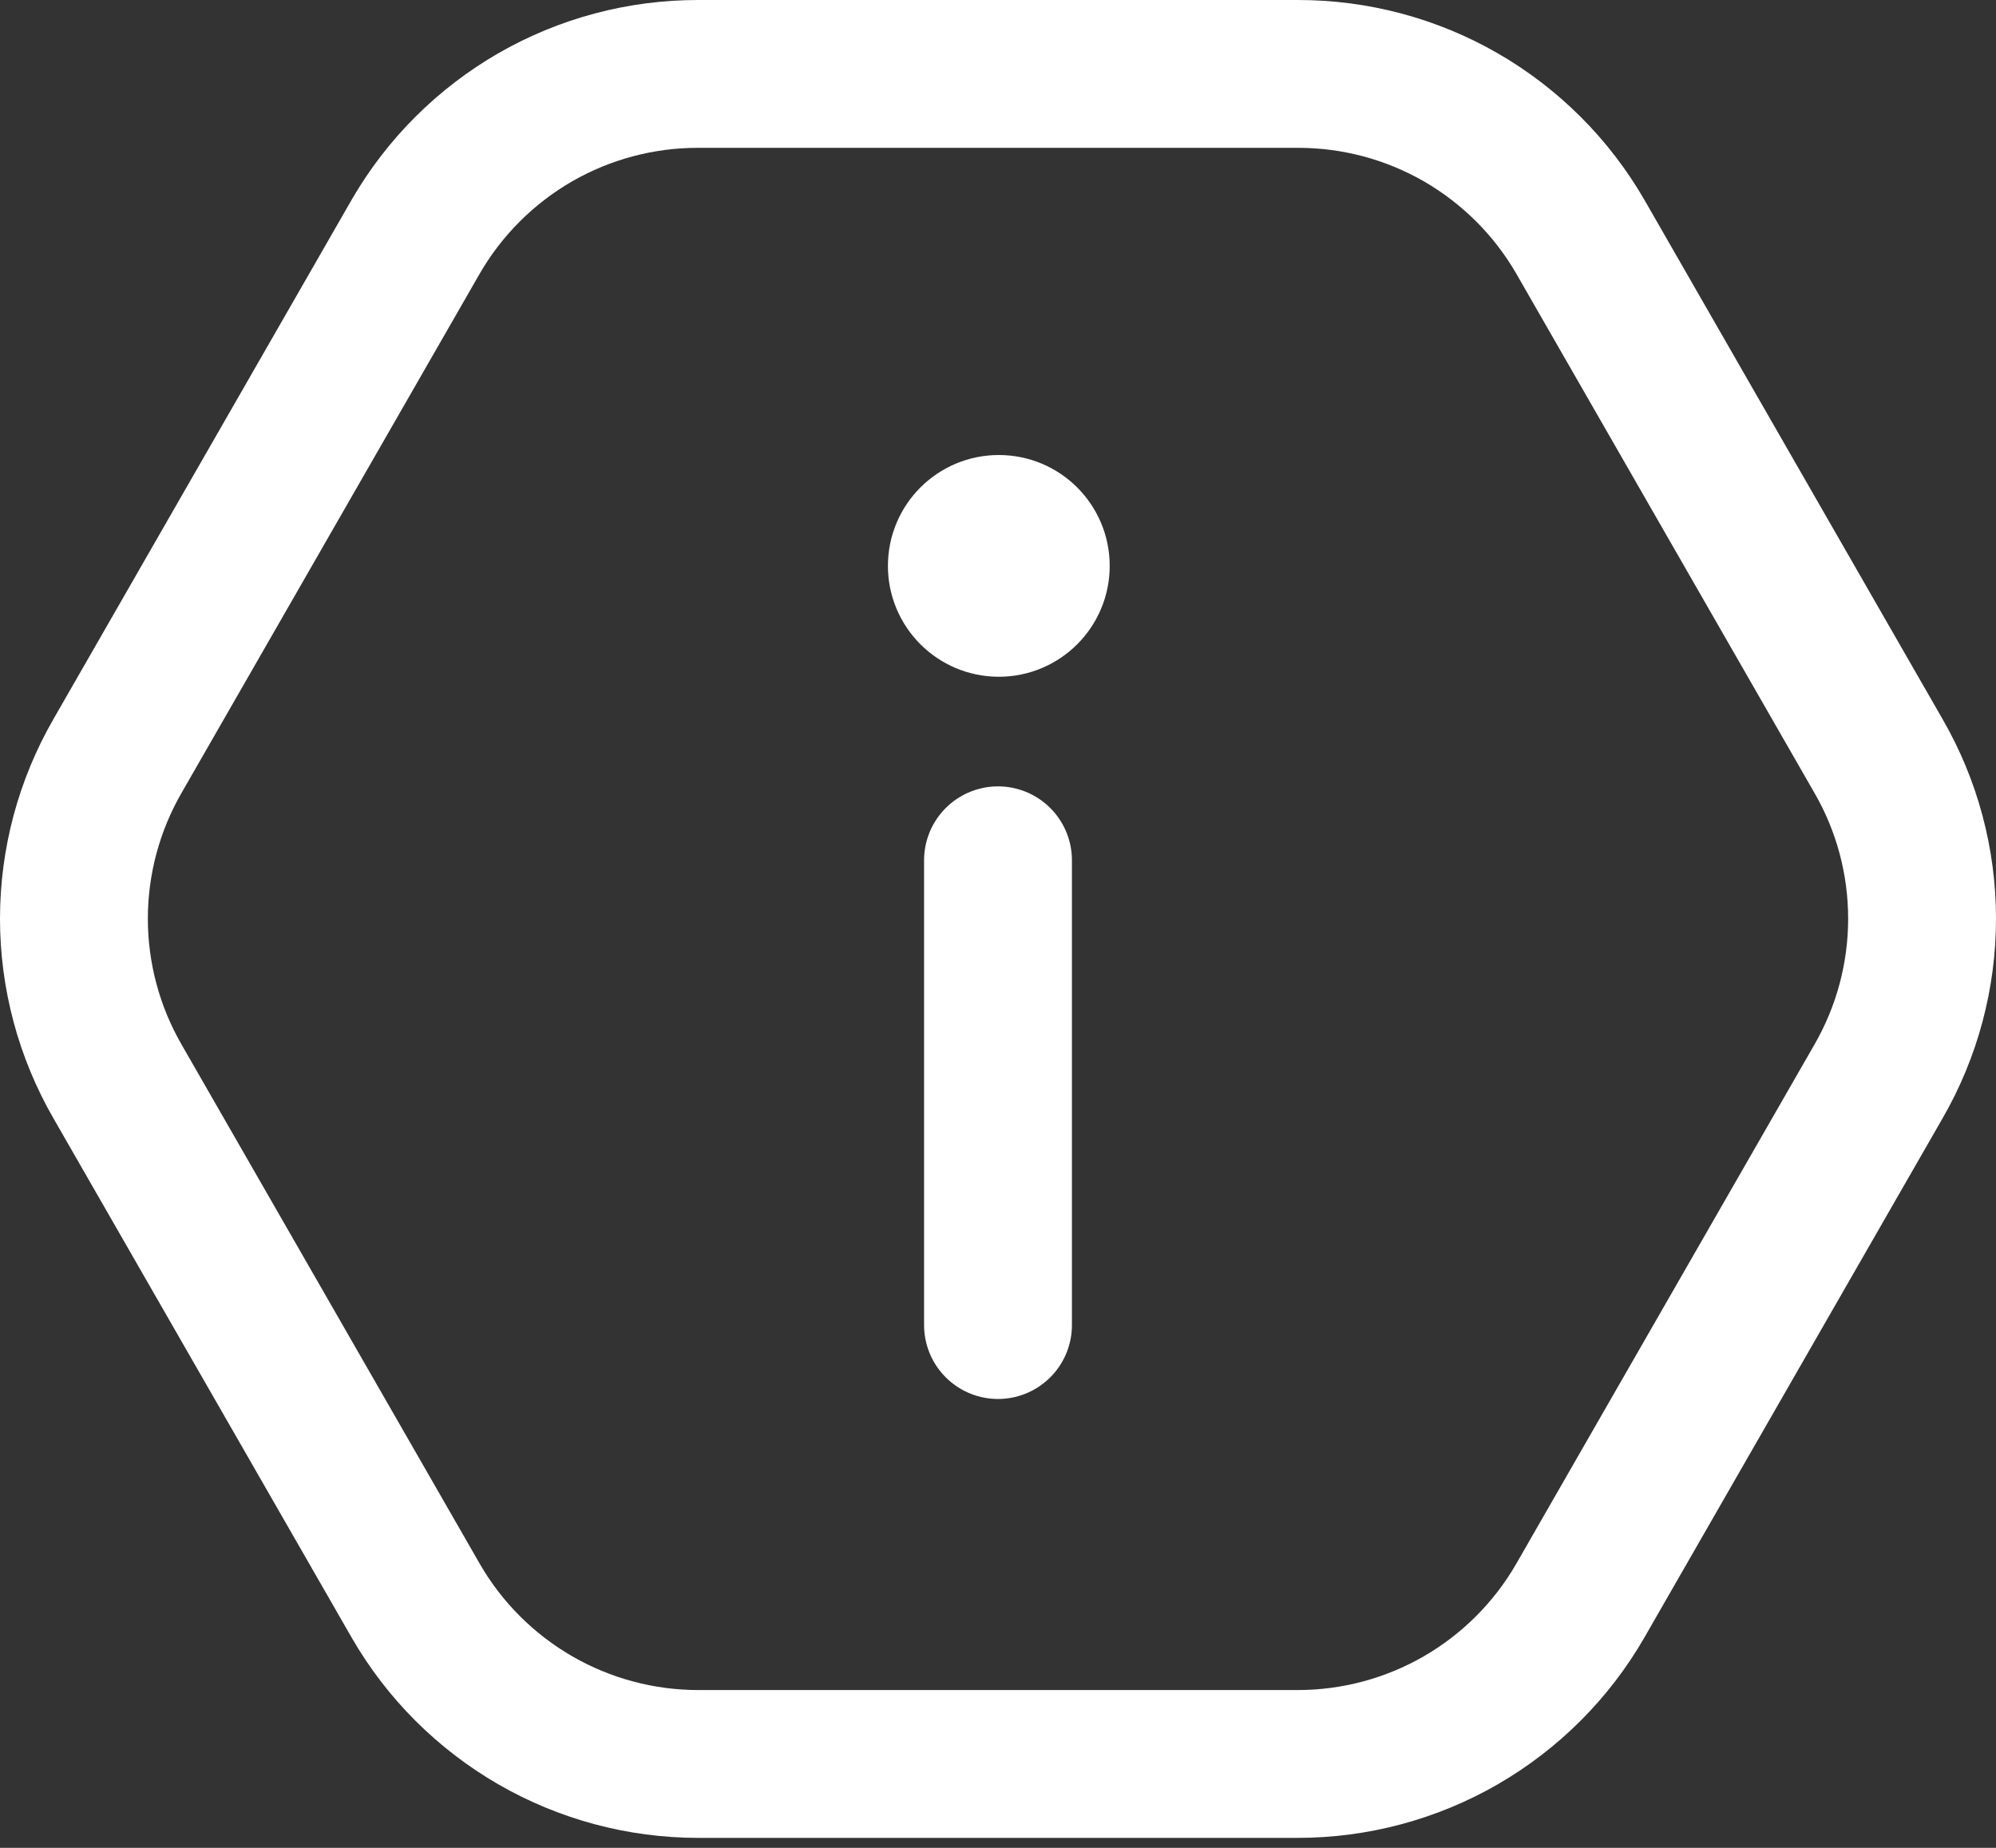 <svg width="27" height="25" viewBox="0 0 27 25" fill="none" xmlns="http://www.w3.org/2000/svg">
<rect x="0" y="0" width="27" height="25" fill="#333333" stroke="none"/>
<path d="M17.555 1H9.445C8.671 0.999 7.911 1.201 7.24 1.587C6.57 1.974 6.013 2.529 5.625 3.199L1.59 10.227C1.204 10.896 1 11.656 1 12.429C1 13.202 1.204 13.962 1.59 14.632L5.625 21.659C6.012 22.33 6.569 22.886 7.24 23.274C7.91 23.661 8.671 23.865 9.445 23.865H17.555C18.329 23.865 19.09 23.661 19.761 23.274C20.431 22.886 20.988 22.33 21.375 21.659L25.41 14.632C25.797 13.962 26 13.202 26 12.429C26 11.656 25.797 10.896 25.41 10.227L21.375 3.199C20.987 2.529 20.43 1.974 19.76 1.587C19.089 1.201 18.329 0.999 17.555 1V1Z" stroke="white" stroke-width="2" stroke-linecap="round" stroke-linejoin="round"/>
<path d="M13.5 11.639V17.927" stroke="white" stroke-width="2" stroke-linecap="round" stroke-linejoin="round"/>
<path d="M14.511 7.656C14.511 8.208 14.063 8.656 13.511 8.656C12.959 8.656 12.511 8.208 12.511 7.656C12.511 7.103 12.959 6.656 13.511 6.656C14.063 6.656 14.511 7.103 14.511 7.656Z" fill="white"/>
<path d="M14.511 7.656C14.511 8.208 14.063 8.656 13.511 8.656C12.959 8.656 12.511 8.208 12.511 7.656C12.511 7.103 12.959 6.656 13.511 6.656C14.063 6.656 14.511 7.103 14.511 7.656Z" stroke="white"/>
</svg>
